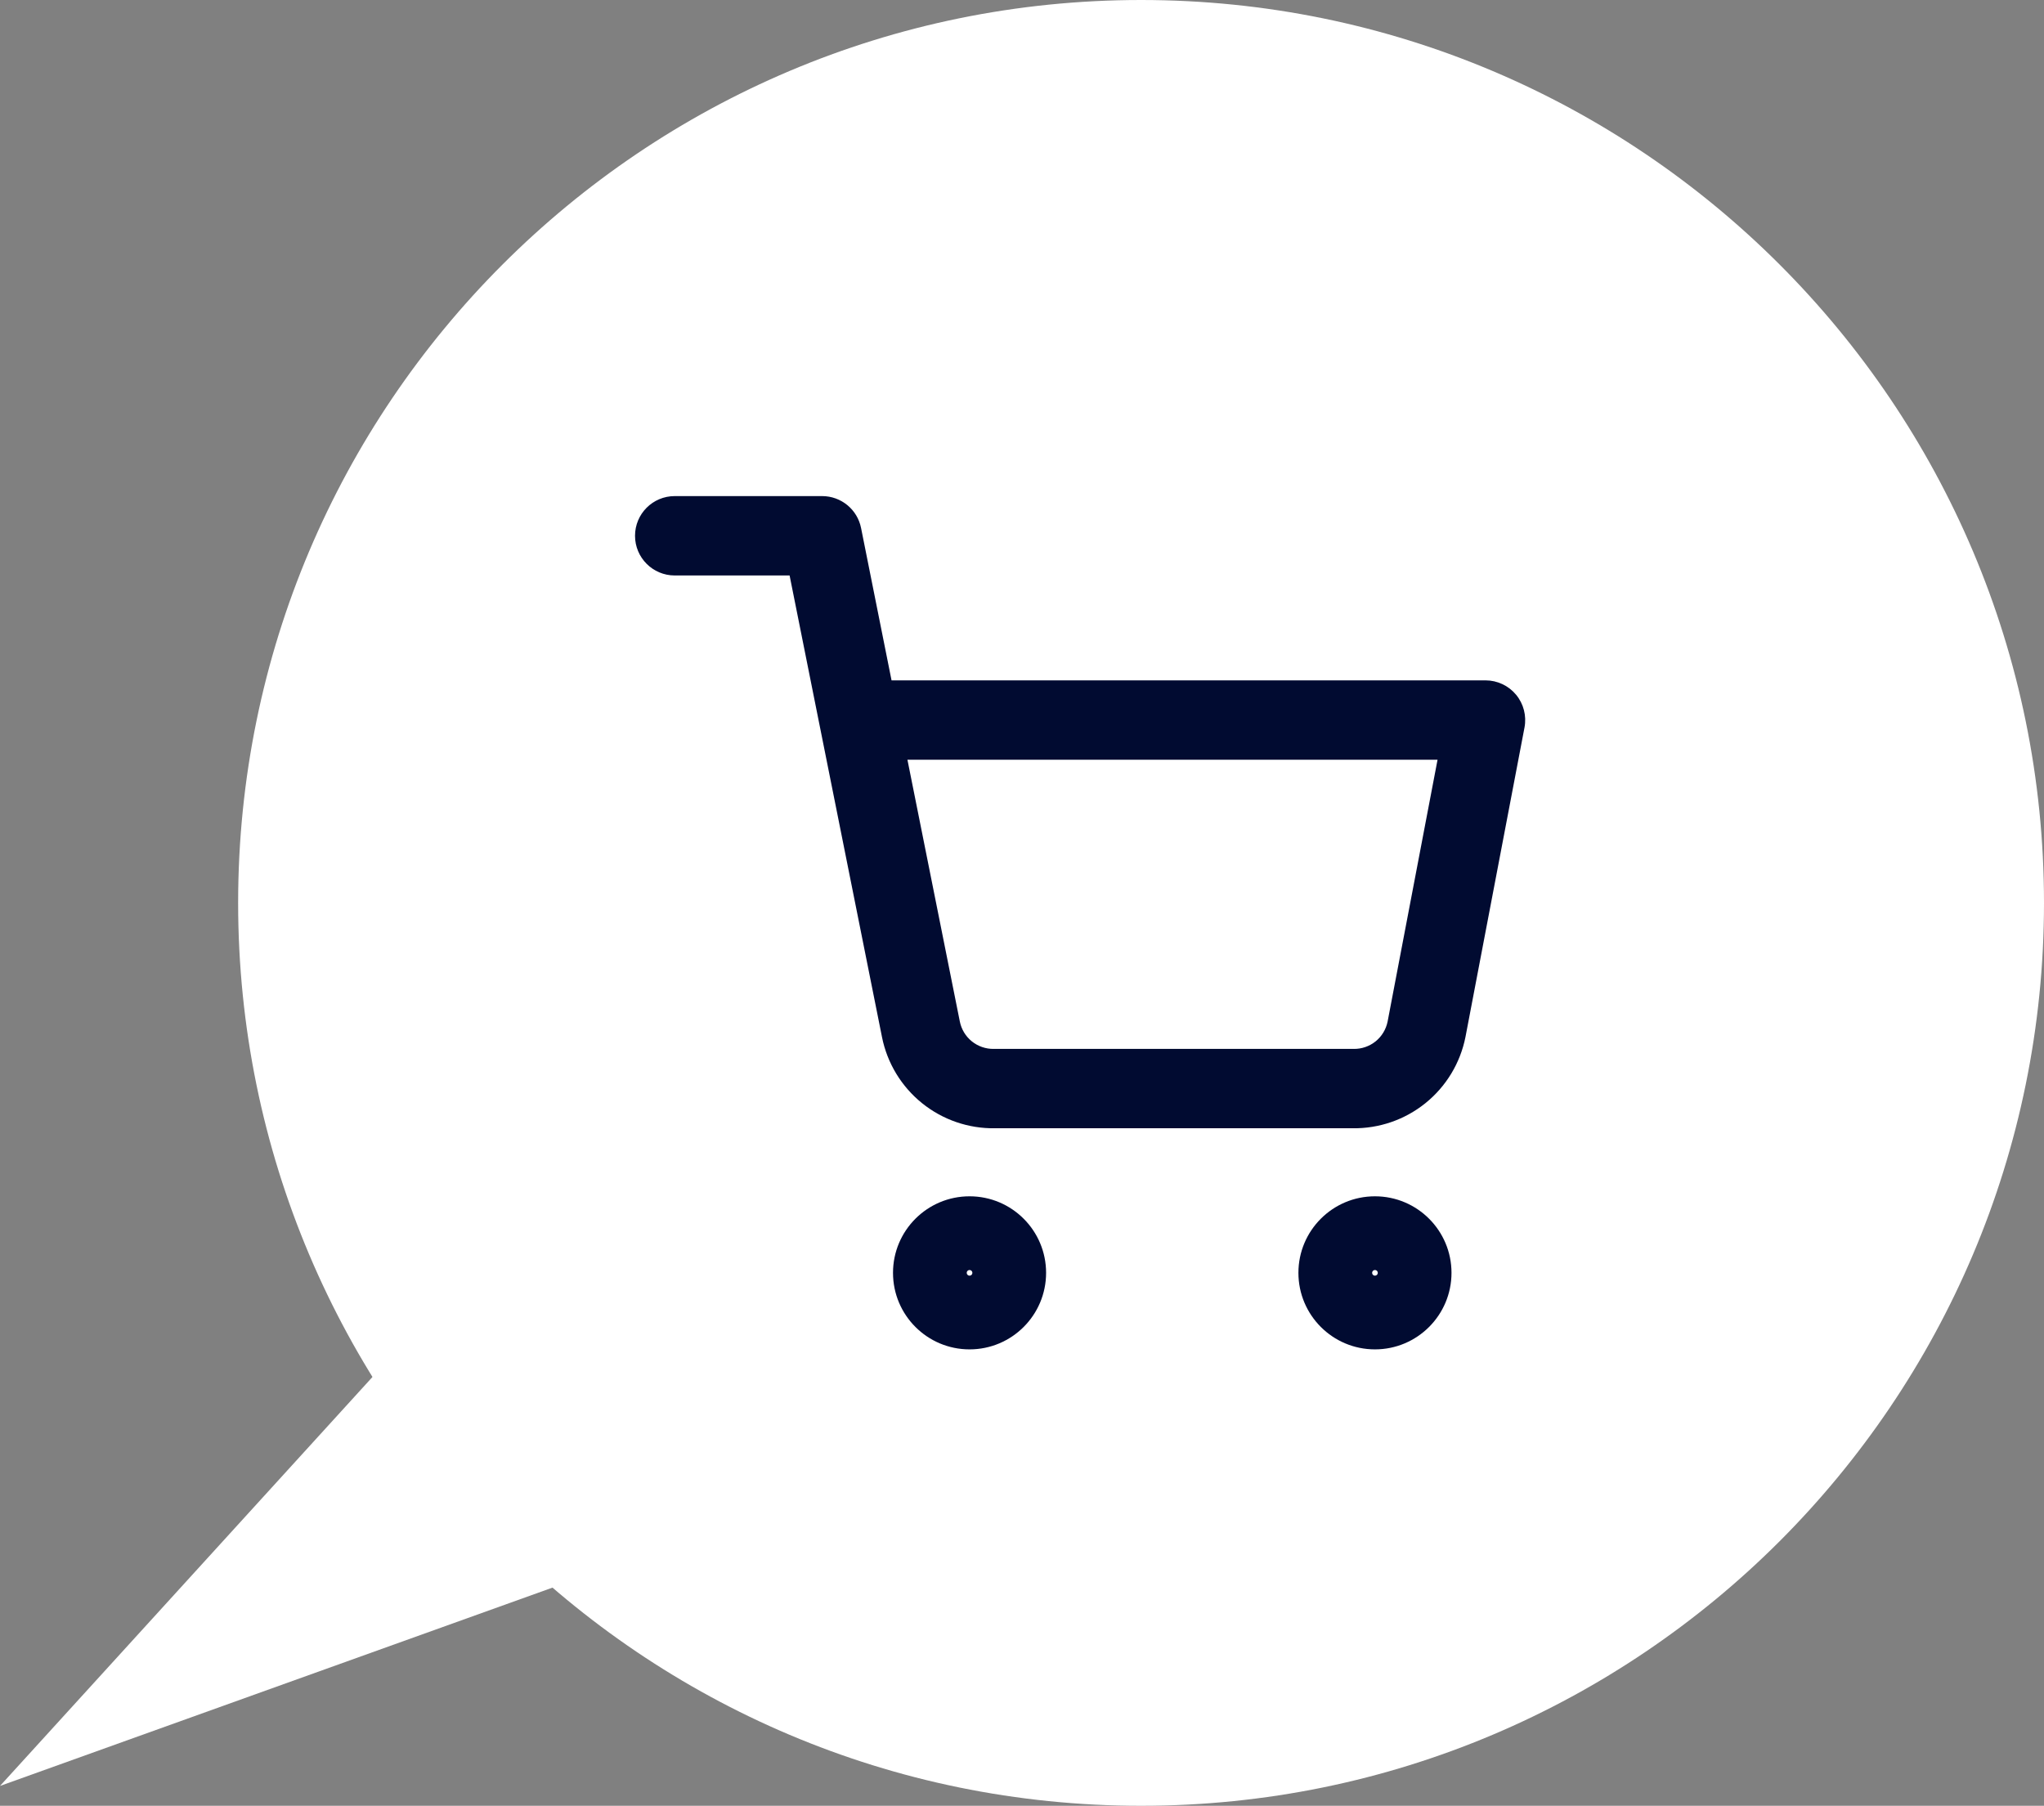 <svg width="103" height="91" viewBox="0 0 103 91" fill="none" xmlns="http://www.w3.org/2000/svg">
<rect x="0" y="0" width="103" height="91" fill="#808080" stroke="none"/>
<path d="M57.5 91C82.629 91 103 70.629 103 45.5C103 20.371 82.629 0 57.5 0C32.371 0 12 20.371 12 45.5C12 70.629 32.371 91 57.5 91Z" fill="white"/>
<path fill-rule="evenodd" clip-rule="evenodd" d="M48.857 64.286C48.936 64.286 49 64.222 49 64.143C49 64.064 48.936 64 48.857 64C48.778 64 48.714 64.064 48.714 64.143C48.714 64.222 48.778 64.286 48.857 64.286ZM45 64.143C45 62.013 46.727 60.286 48.857 60.286C50.987 60.286 52.714 62.013 52.714 64.143C52.714 66.273 50.987 68 48.857 68C46.727 68 45 66.273 45 64.143Z" fill="#010B31"/>
<path fill-rule="evenodd" clip-rule="evenodd" d="M69.286 64.286C69.365 64.286 69.429 64.222 69.429 64.143C69.429 64.064 69.365 64 69.286 64C69.207 64 69.143 64.064 69.143 64.143C69.143 64.222 69.207 64.286 69.286 64.286ZM65.429 64.143C65.429 62.013 67.156 60.286 69.286 60.286C71.416 60.286 73.143 62.013 73.143 64.143C73.143 66.273 71.416 68 69.286 68C67.156 68 65.429 66.273 65.429 64.143Z" fill="#010B31"/>
<path fill-rule="evenodd" clip-rule="evenodd" d="M32 27C32 25.895 32.895 25 34 25H41.429C42.382 25 43.203 25.673 43.39 26.607L44.926 34.286H74.857C75.453 34.286 76.018 34.552 76.398 35.011C76.778 35.47 76.933 36.075 76.822 36.66L73.85 52.242L73.847 52.257C73.586 53.572 72.871 54.754 71.826 55.595C70.787 56.431 69.488 56.878 68.154 56.857H50.137C48.804 56.878 47.505 56.431 46.466 55.595C45.421 54.754 44.706 53.573 44.444 52.258V52.257L41.343 36.762C41.33 36.708 41.319 36.654 41.31 36.598L39.789 29H34C32.895 29 32 28.105 32 27ZM45.727 38.286L48.367 51.478C48.446 51.872 48.66 52.227 48.974 52.479C49.287 52.731 49.679 52.865 50.082 52.858C50.094 52.857 50.107 52.857 50.12 52.857H68.171C68.184 52.857 68.197 52.857 68.21 52.858C68.612 52.865 69.004 52.731 69.318 52.479C69.629 52.228 69.843 51.876 69.923 51.483C69.923 51.481 69.924 51.479 69.924 51.478L72.44 38.286H45.727Z" fill="#010B31"/>
<path d="M25.5 62L39 76L0 90L25.5 62Z" fill="white"/>
</svg>
